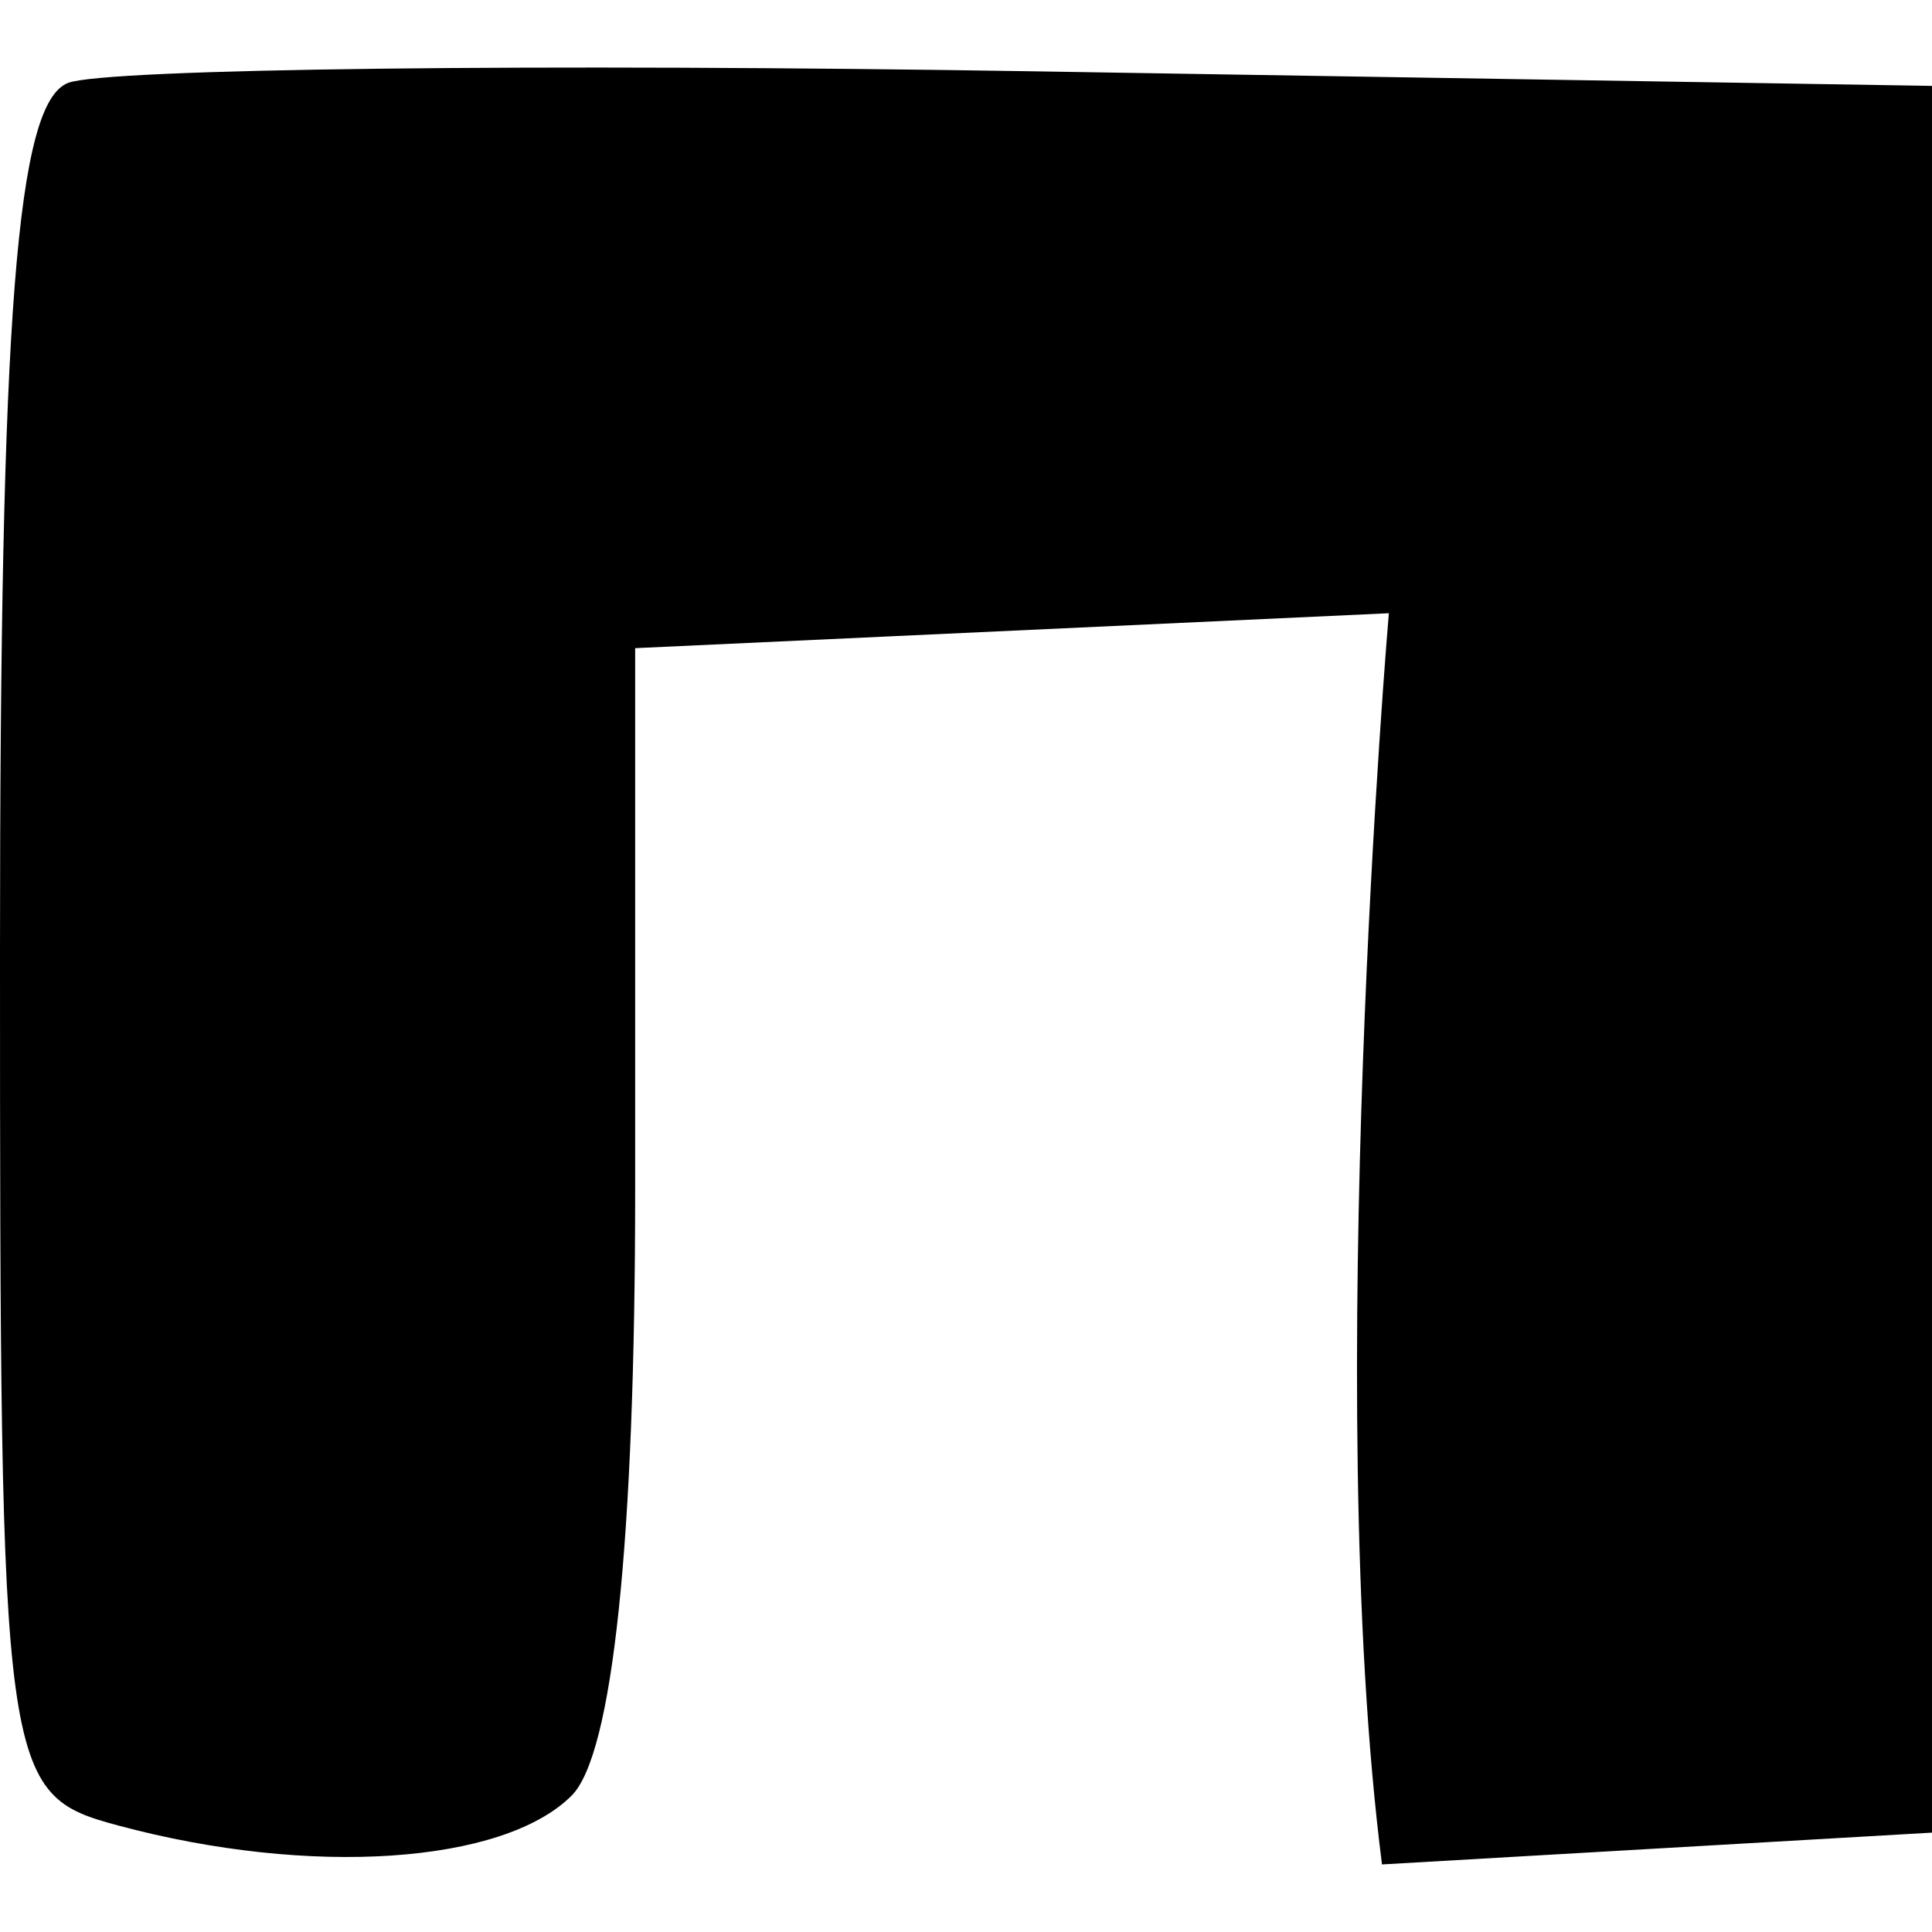 <?xml version="1.0" encoding="UTF-8" standalone="no"?>
<!-- Created with Inkscape (http://www.inkscape.org/) -->

<svg
   xmlns:dc="http://purl.org/dc/elements/1.1/"
   xmlns:cc="http://creativecommons.org/ns#"
   xmlns:rdf="http://www.w3.org/1999/02/22-rdf-syntax-ns#"
   xmlns:svg="http://www.w3.org/2000/svg"
   xmlns="http://www.w3.org/2000/svg"
   xmlns:sodipodi="http://sodipodi.sourceforge.net/DTD/sodipodi-0.dtd"
   xmlns:inkscape="http://www.inkscape.org/namespaces/inkscape"
   width="512"
   height="512"
   viewBox="0 0 135.467 135.467"
   version="1.1"
   id="svg1974"
   inkscape:version="0.92.4 5da689c313, 2019-01-14"
   sodipodi:docname="x.svg">
  <defs
     id="defs1968" />
  <sodipodi:namedview
     id="base"
     pagecolor="#ffffff"
     bordercolor="#666666"
     borderopacity="1.0"
     inkscape:pageopacity="0.0"
     inkscape:pageshadow="2"
     inkscape:zoom="0.49497475"
     inkscape:cx="188.33049"
     inkscape:cy="355.53898"
     inkscape:document-units="mm"
     inkscape:current-layer="layer1"
     showgrid="false"
     units="px"
     showguides="true"
     inkscape:guide-bbox="true"
     inkscape:window-width="939"
     inkscape:window-height="1022"
     inkscape:window-x="967"
     inkscape:window-y="44"
     inkscape:window-maximized="0" />
  <g
     inkscape:label="Layer 1"
     inkscape:groupmode="layer"
     id="layer1"
     transform="translate(0,-161.533)">
    <path
       style="fill:#000000;stroke-width:3.711"
       d="m 4.775,167.345 c 2.627,-1.009 33.107,-1.373 67.733,-0.811 l 62.958,1.021 v 61.238 61.239 l -19.282,1.115 -19.282,1.115 c -4.207,-32.983 0.481,-87.731 0.481,-87.731 l -52.847,2.449 v 38.001 c 0,24.607 -1.57,39.57 -4.454,42.454 -4.803,4.803 -18.336,5.705 -31.733,2.114 C 0.134,287.348 -6.8262048e-7,286.362 -6.8262048e-7,228.246 -6.8262048e-7,183.518 1.159,168.735 4.775,167.347 Z"
       id="path77"
       inkscape:connector-curvature="0"
       sodipodi:nodetypes="cccccccccsccscc">
      <title
         id="title151">c</title>
    </path>
  </g>
</svg>
